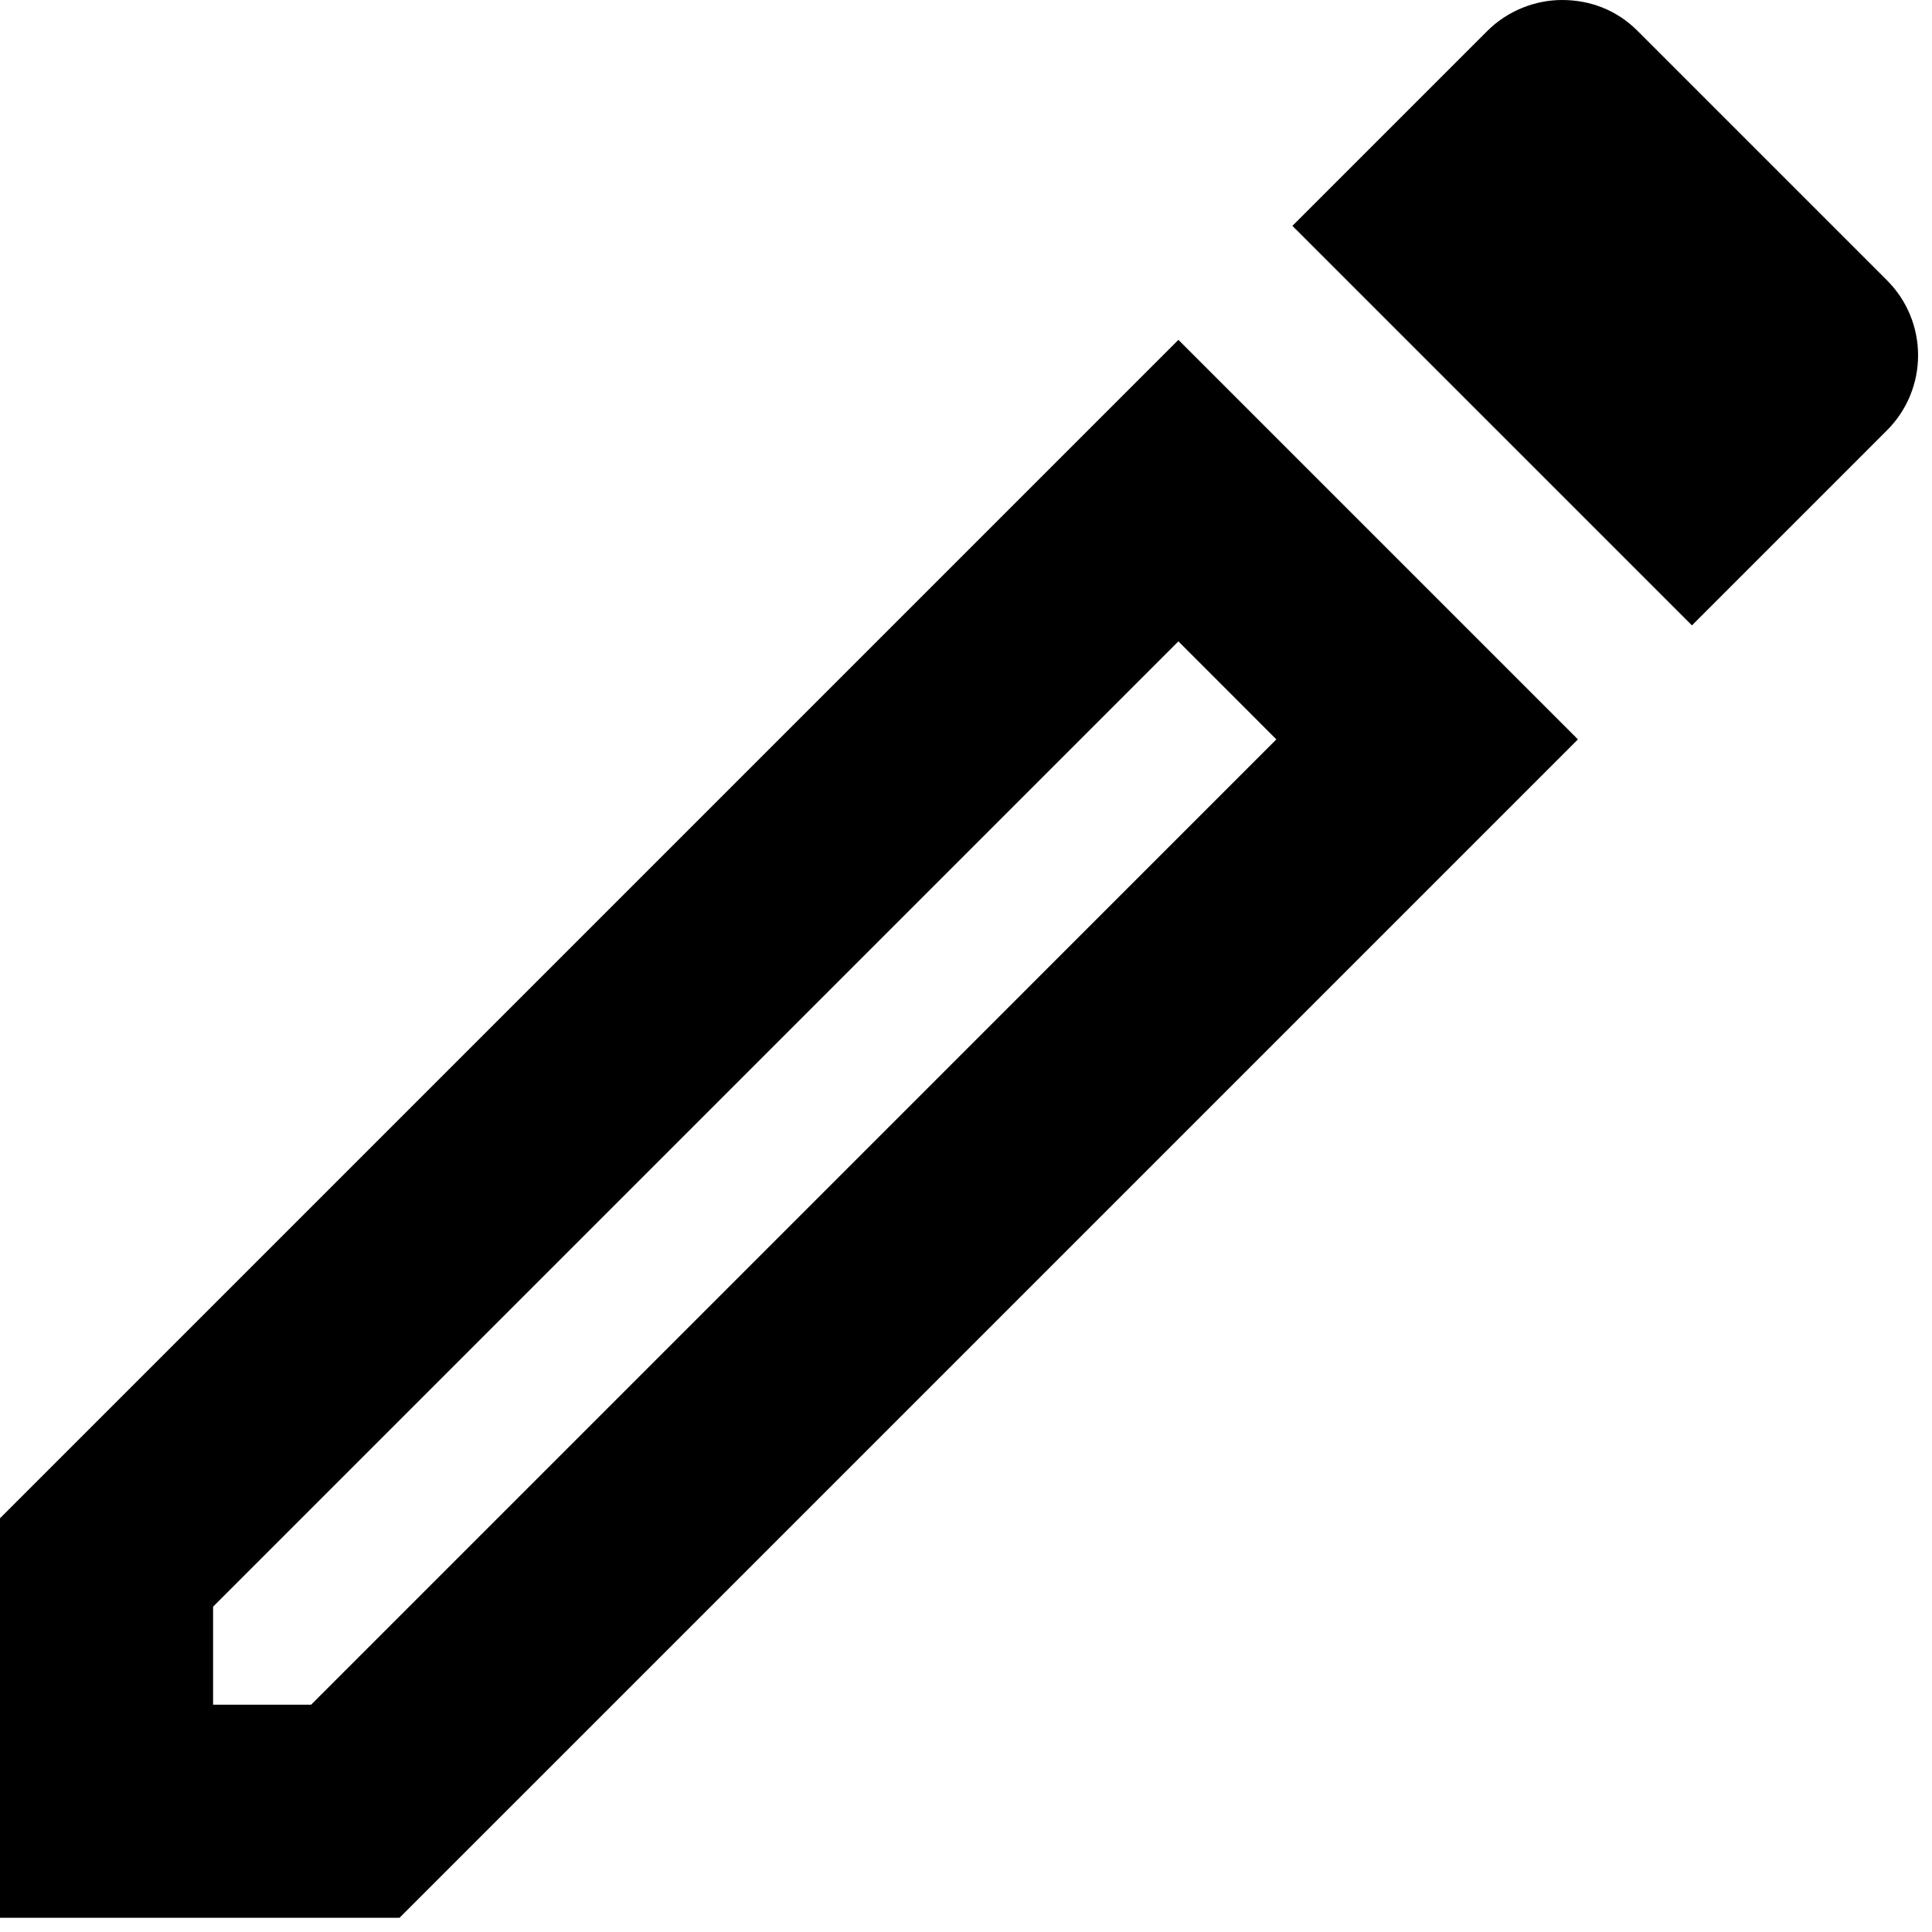 <svg width="34" height="34" viewBox="0 0 34 34" fill="none" xmlns="http://www.w3.org/2000/svg">
<path d="M20.738 11.287L22.462 13.012L5.475 30H3.75V28.275L20.738 11.287ZM27.488 0C27.019 0 26.531 0.188 26.175 0.544L22.744 3.975L29.775 11.006L33.206 7.575C33.938 6.844 33.938 5.662 33.206 4.931L28.819 0.544C28.444 0.169 27.975 0 27.488 0ZM20.738 5.981L0 26.719V33.75H7.031L27.769 13.012L20.738 5.981Z" fill="black"/>
</svg>
